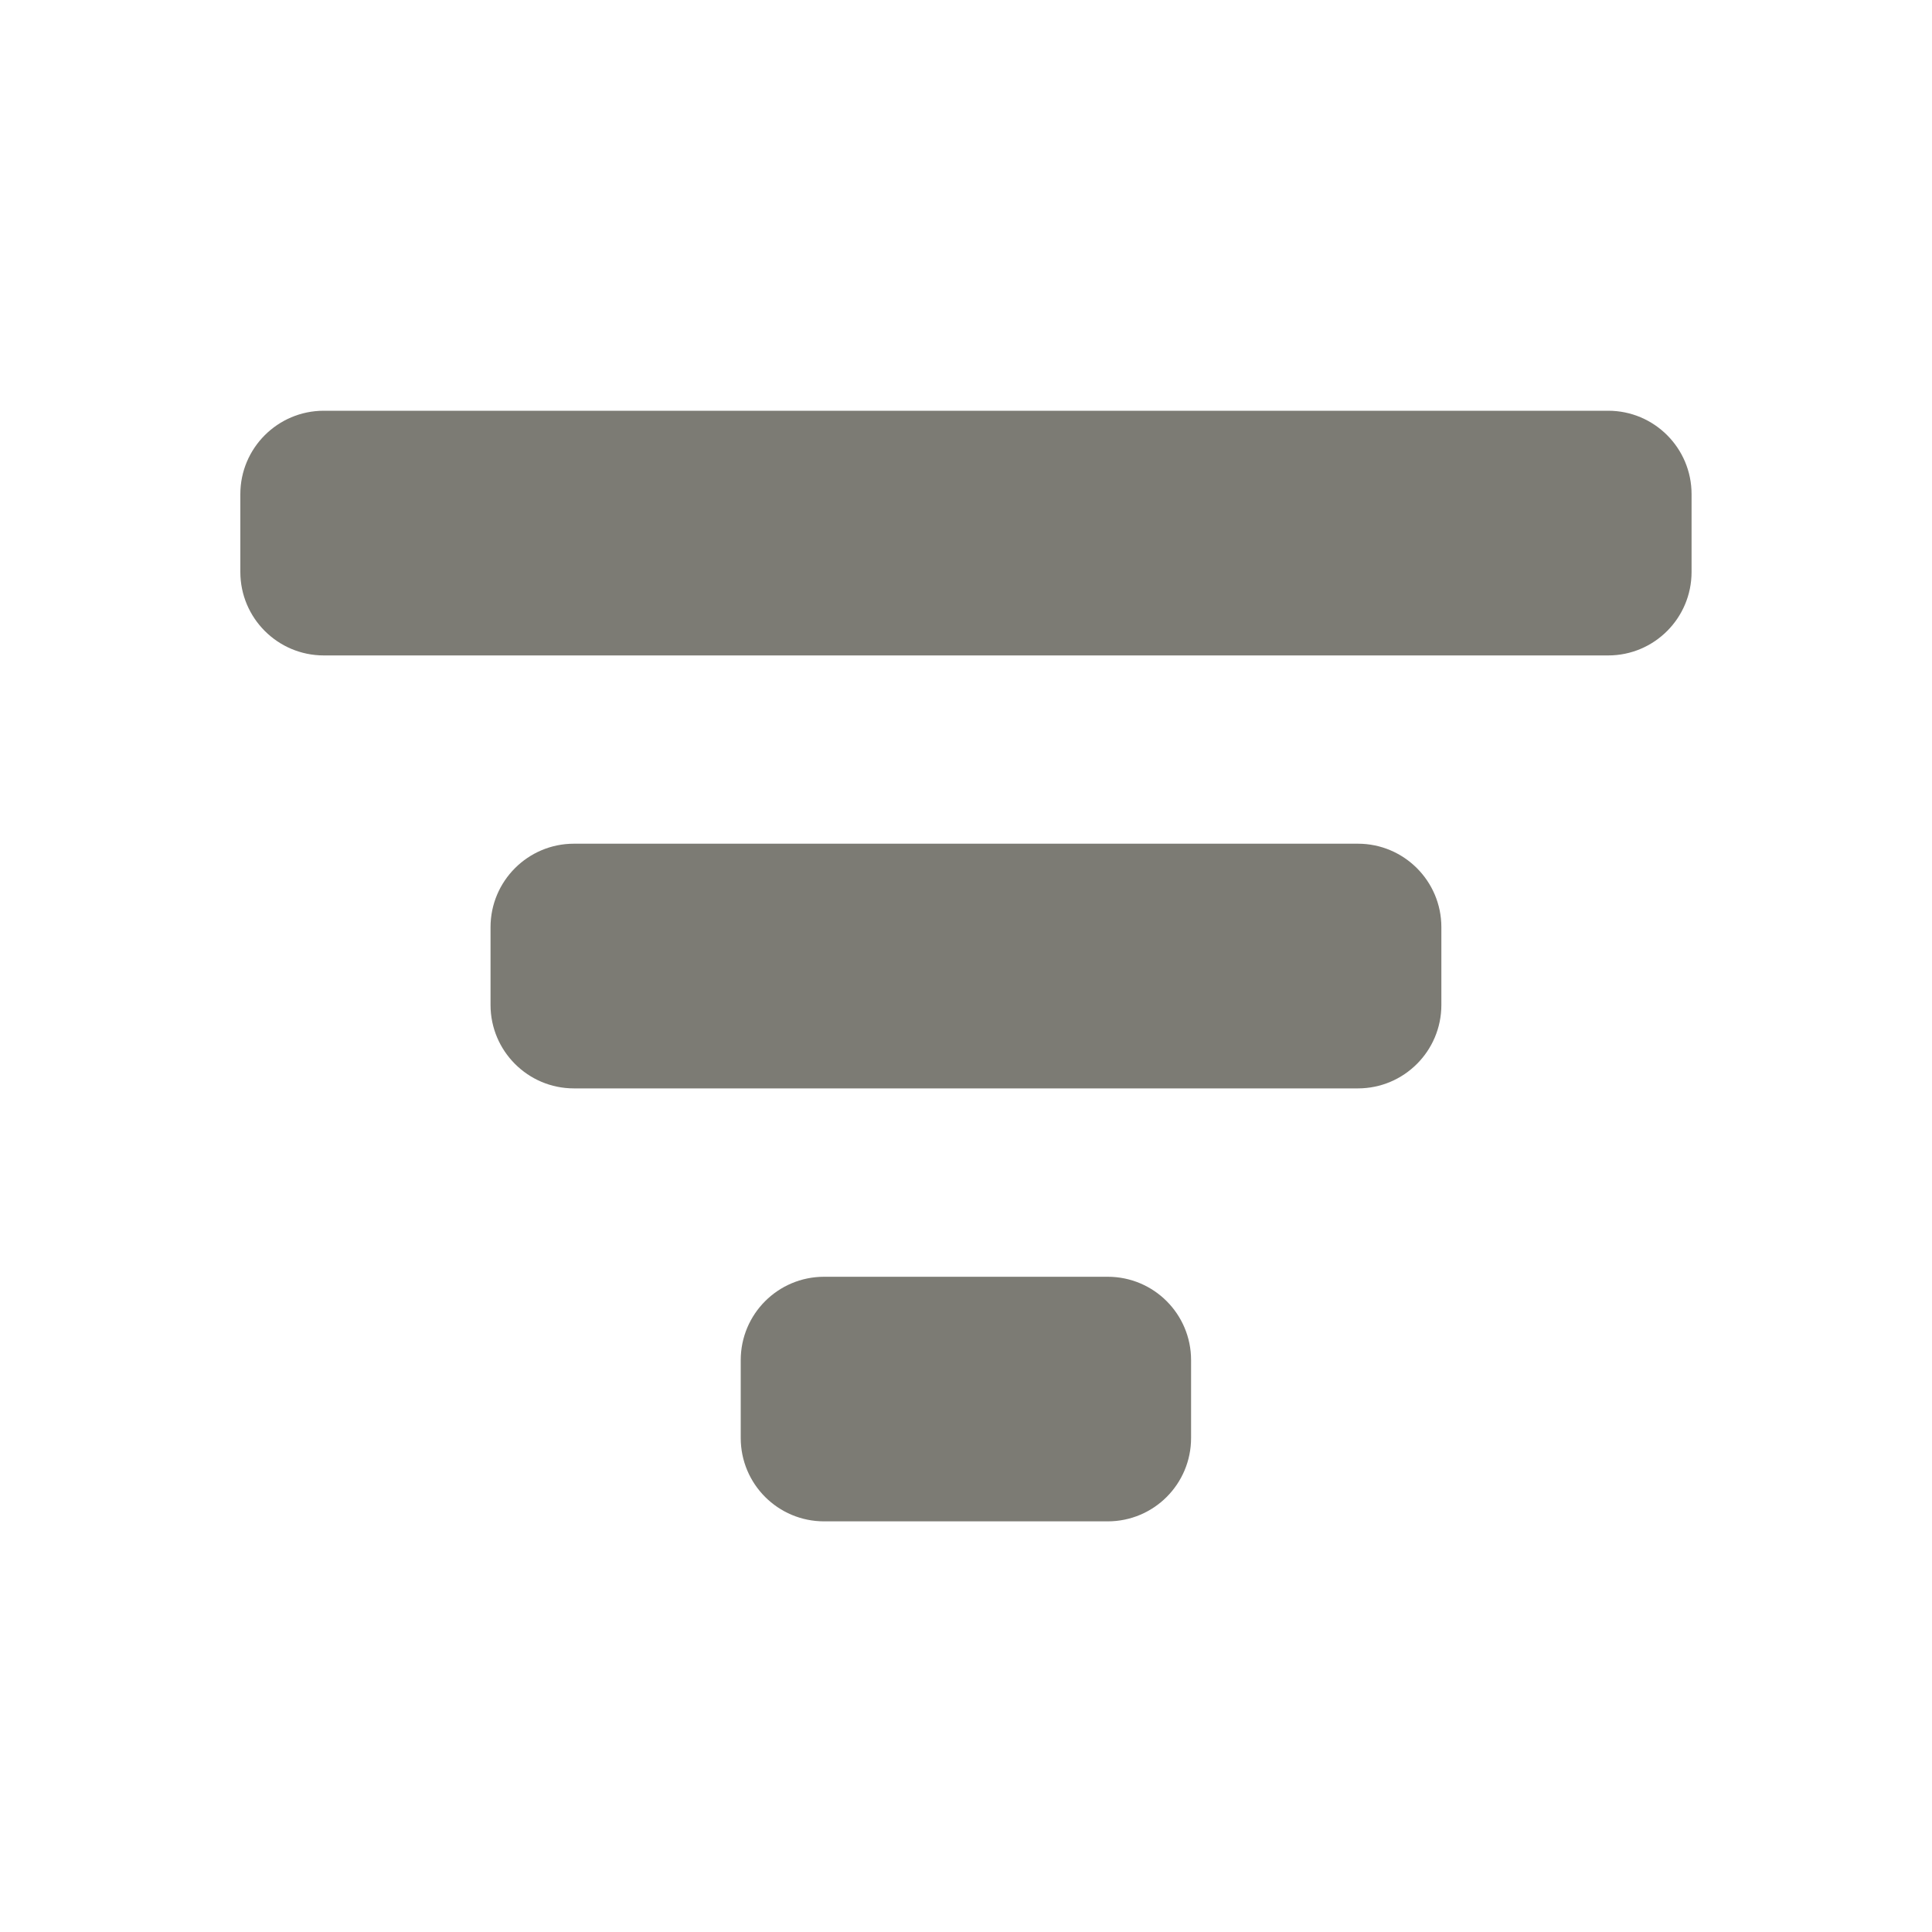 <svg width="20" height="20" viewBox="0 0 20 20" fill="none" xmlns="http://www.w3.org/2000/svg">
<path d="M17.511 5.921C17.511 6.398 17.125 6.785 16.648 6.785H3.352C2.875 6.785 2.488 6.398 2.488 5.921V5.115C2.488 4.639 2.875 4.252 3.352 4.252H16.648C17.125 4.252 17.511 4.639 17.511 5.115V5.921Z" fill="#7C7B74"/>
<path d="M14.921 10.403C14.921 10.88 14.534 11.267 14.057 11.267H5.941C5.465 11.267 5.078 10.88 5.078 10.403V9.598C5.078 9.121 5.465 8.734 5.941 8.734H14.057C14.534 8.734 14.921 9.121 14.921 9.598V10.403Z" fill="#7C7B74"/>
<path d="M12.33 14.886C12.33 15.363 11.944 15.749 11.467 15.749H8.531C8.054 15.749 7.668 15.363 7.668 14.886V14.08C7.668 13.603 8.054 13.217 8.531 13.217H11.467C11.944 13.217 12.33 13.603 12.33 14.08V14.886Z" fill="#7C7B74"/>
</svg>
